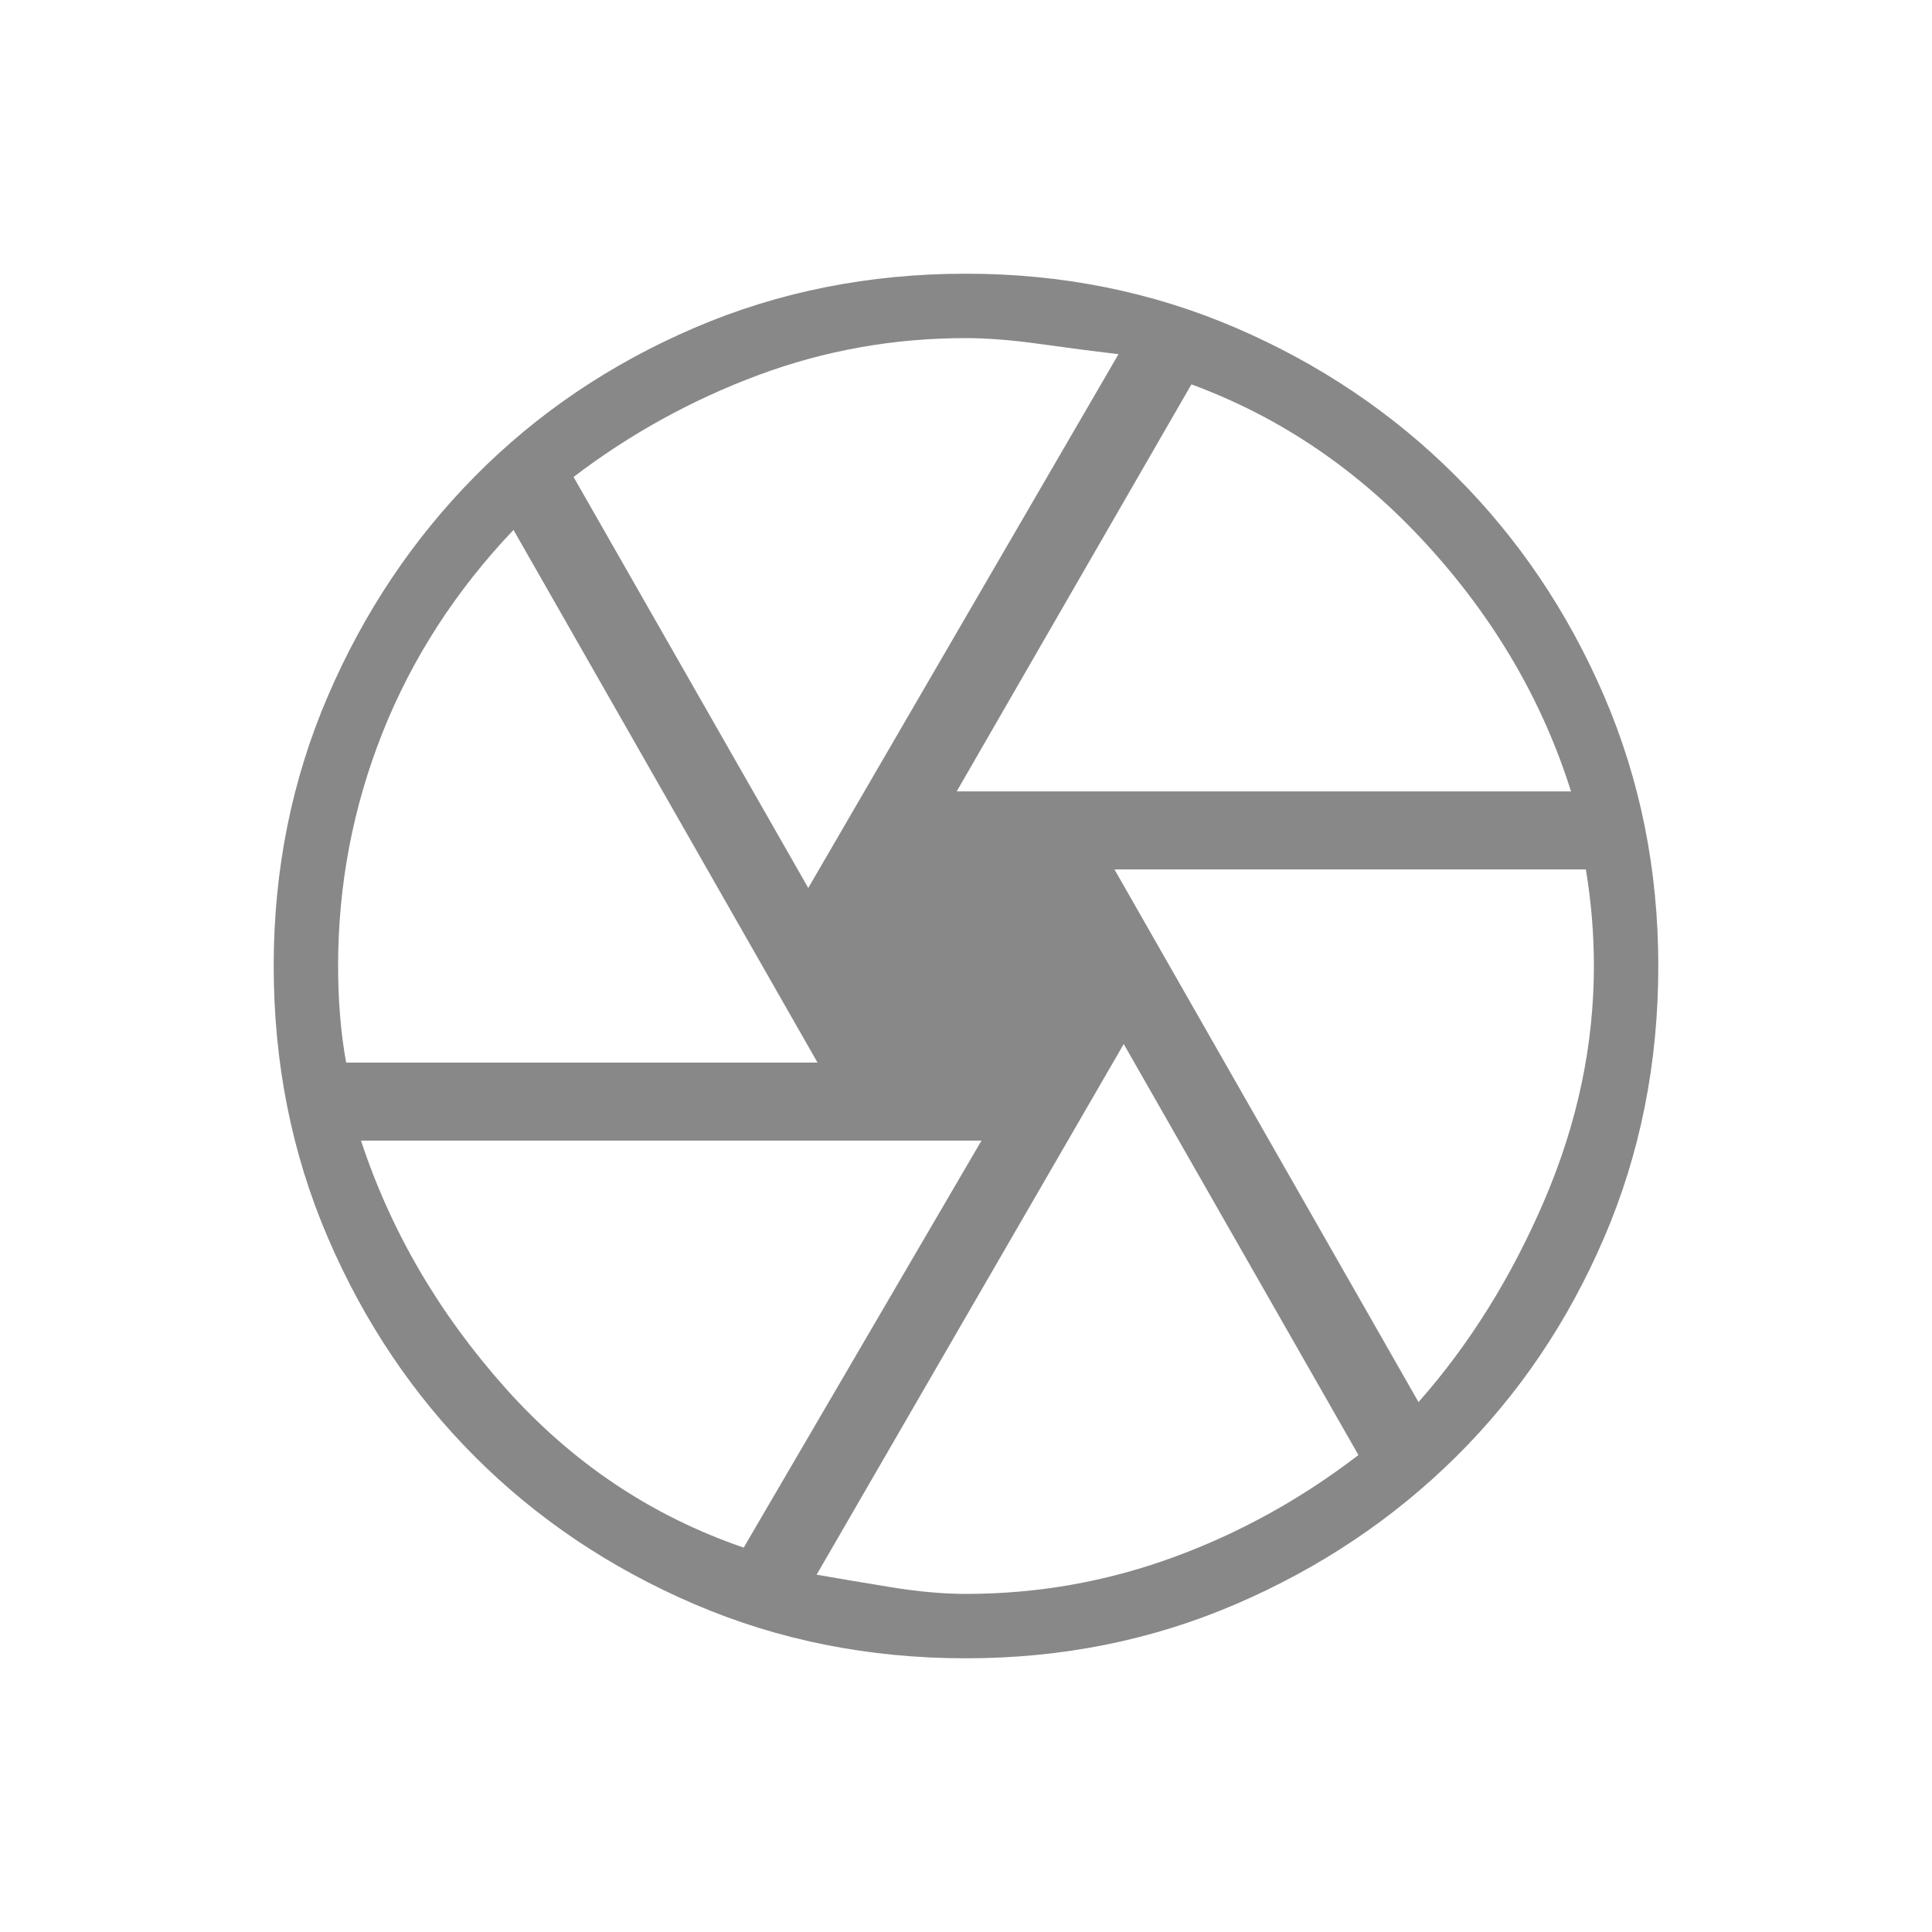 <svg xmlns="http://www.w3.org/2000/svg" height="20px" viewBox="0 -960 960 960" width="20px" fill="#888"><path d="M475.38-566.77h305.24q-21.24-67.54-71.66-122.65Q658.54-744.54 592-769L475.38-566.77Zm-73.76 48L555.77-784q-17-2-38.39-5-21.38-3-37.38-3-54 0-103.5 18.5T285-723l116.62 204.23ZM172-432h234.23L255.15-696.69q-43.07 45.31-65.11 100.84Q168-540.31 168-480q0 13 1 25t3 23Zm197.54 241 118.15-202.23H179.38q22.24 67.54 71.93 123.15Q301-214.46 369.54-191ZM480-168q53 0 102.5-18t92.5-51L558.38-441.23 405.77-177.54q16 2.77 36.61 6.16Q463-168 480-168Zm224.85-95.31q38-43 62.57-100.34Q792-421 792-480q0-12-1-24t-3-24H553.77l151.08 264.69ZM480-480Zm0 344q-72.31 0-135-26.92-62.69-26.93-108.92-73.16-46.23-46.23-73.16-108.92Q136-407.69 136-480q0-71.54 26.92-134.12 26.93-62.57 73.16-109.3T345-797.08Q407.69-824 480-824q71.54 0 134.12 26.92 62.57 26.93 109.3 73.66t73.66 109.3Q824-551.54 824-480q0 72.31-26.92 135-26.93 62.69-73.66 108.92-46.73 46.23-109.3 73.16Q551.54-136 480-136Z"/></svg>
